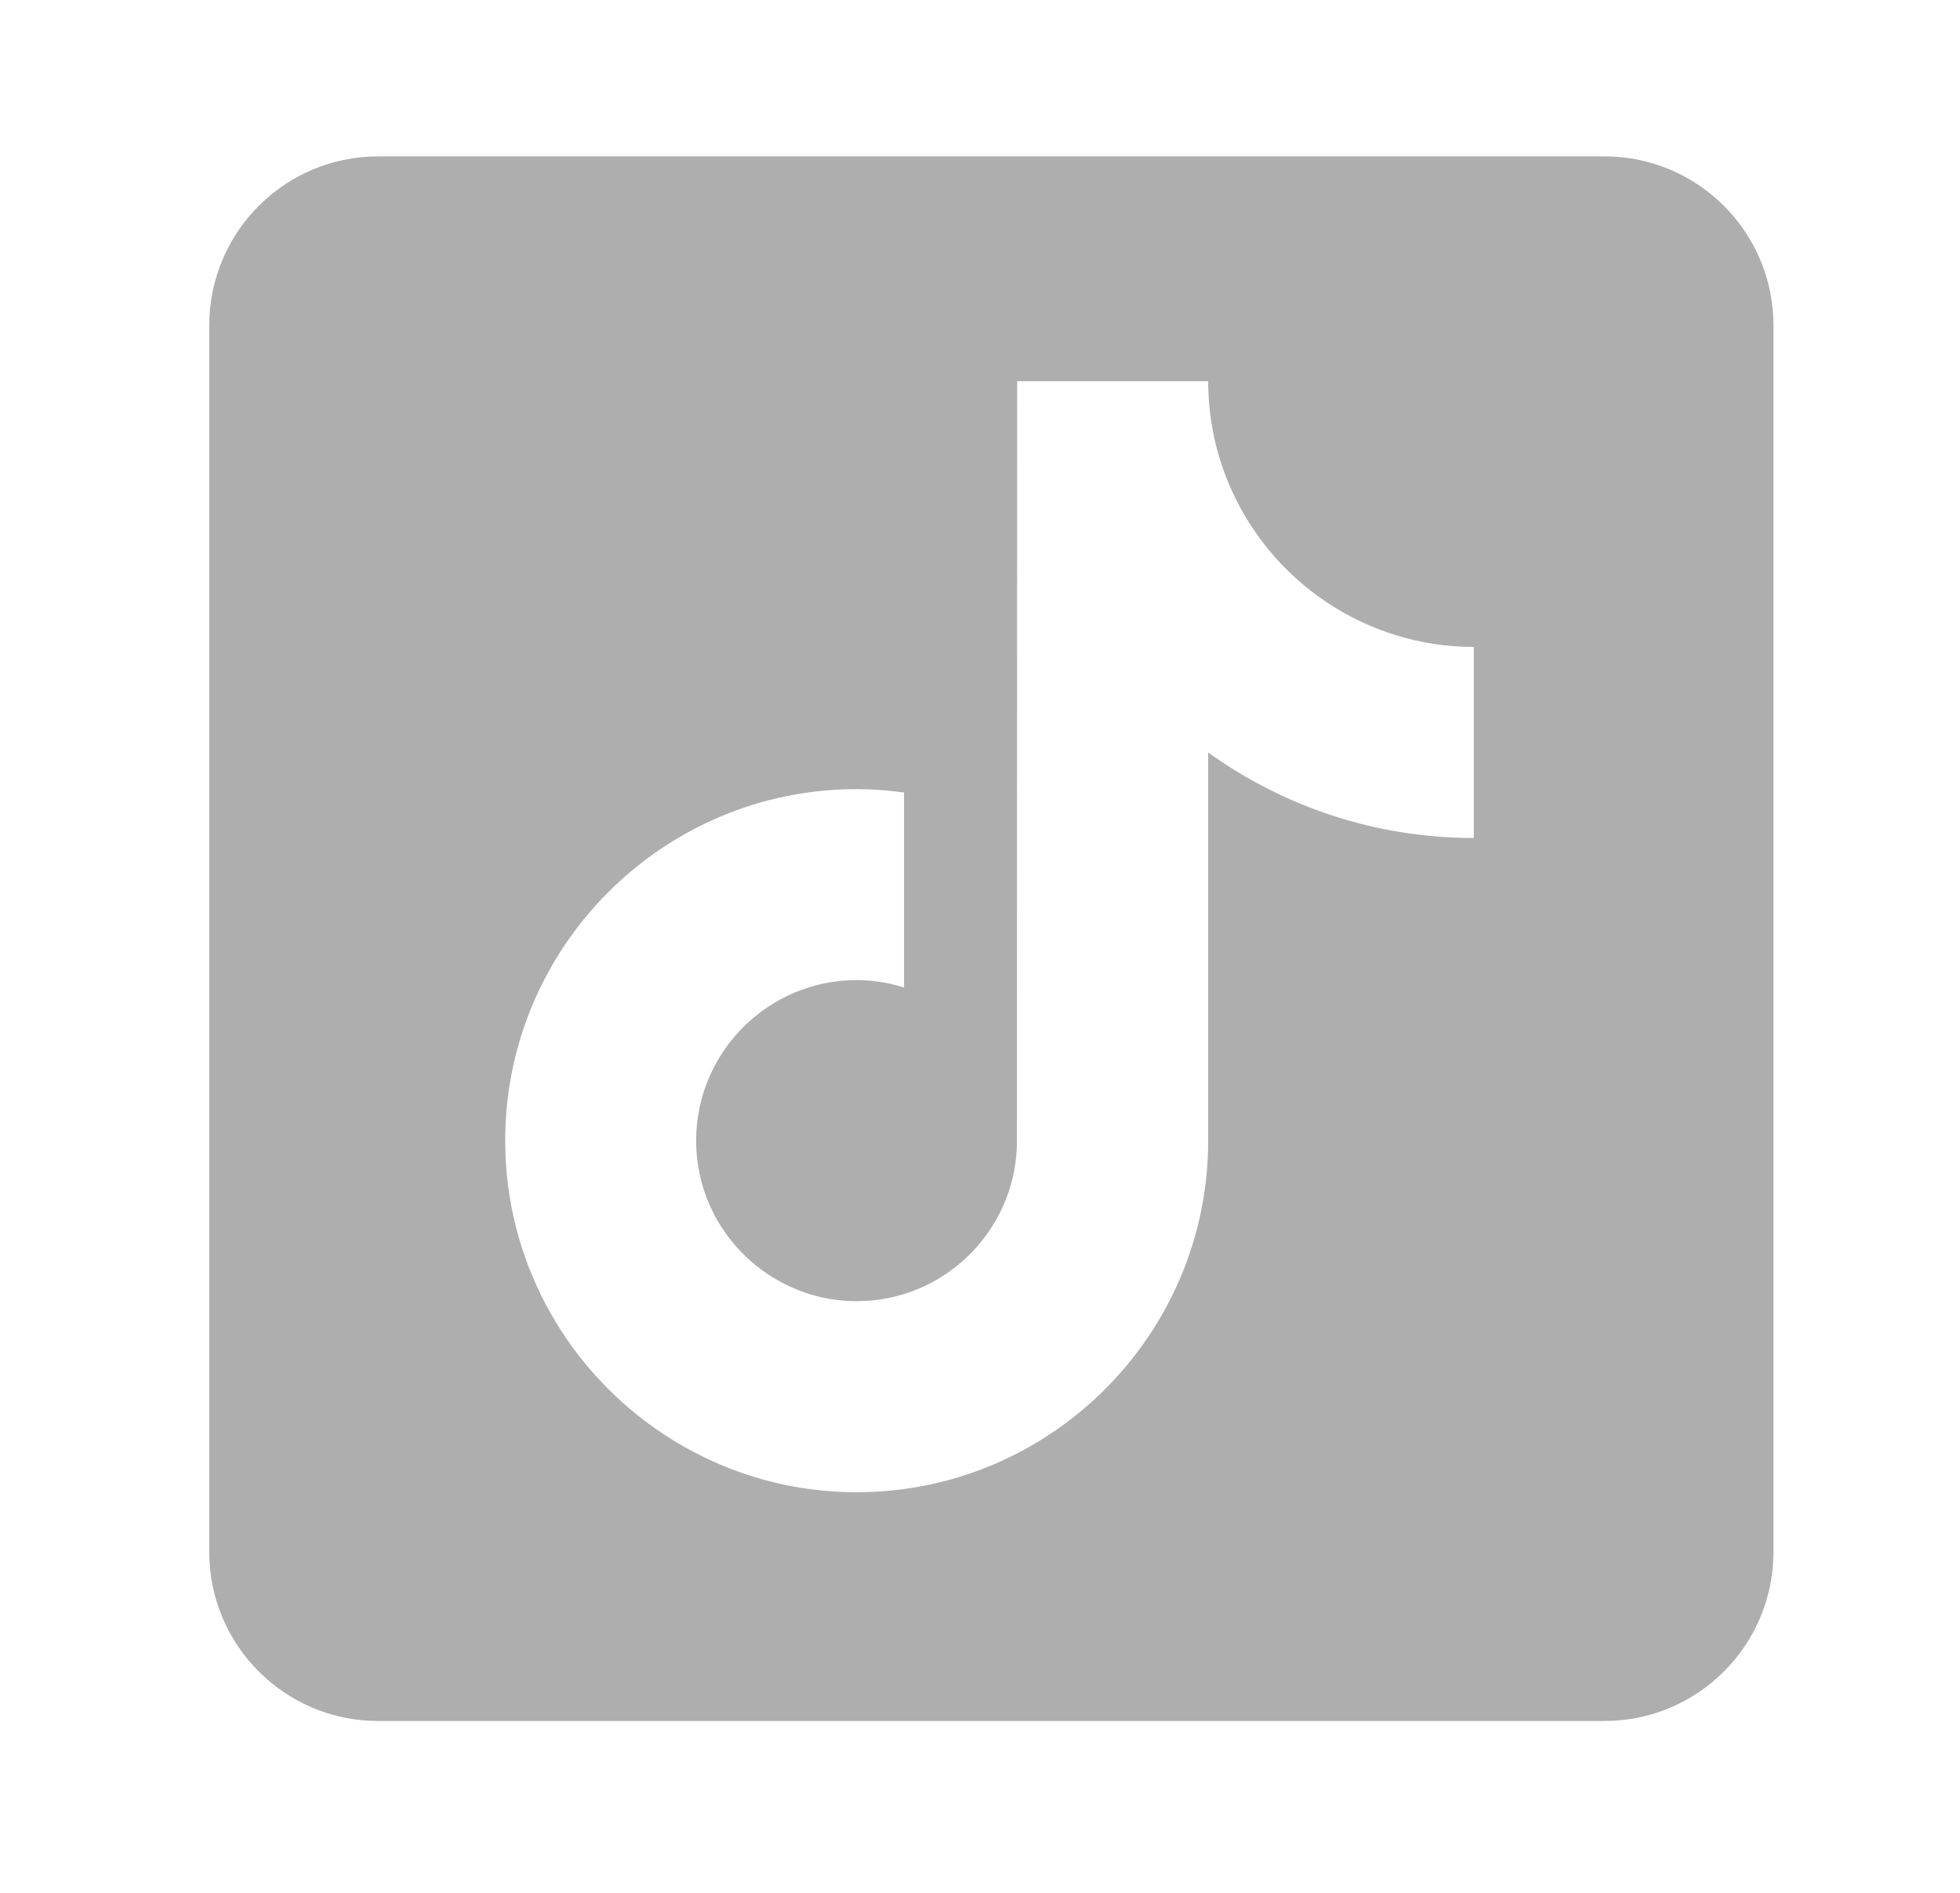 <svg width="29" height="28" viewBox="0 0 29 28" fill="none" xmlns="http://www.w3.org/2000/svg">
<path d="M23.739 2.313H5.597C4.215 2.313 3.096 3.433 3.096 4.814V22.957C3.096 24.338 4.215 25.458 5.597 25.458H23.739C25.12 25.458 26.24 24.338 26.24 22.957V4.814C26.24 3.433 25.12 2.313 23.739 2.313ZM21.807 12.396C20.342 12.396 18.984 11.927 17.876 11.131V16.873C17.876 19.741 15.543 22.074 12.675 22.074C11.567 22.074 10.54 21.724 9.695 21.131C8.354 20.19 7.475 18.633 7.475 16.873C7.475 14.006 9.808 11.673 12.675 11.673C12.913 11.673 13.147 11.692 13.376 11.723V14.608C13.154 14.538 12.919 14.498 12.675 14.498C11.366 14.498 10.3 15.564 10.3 16.873C10.3 17.785 10.817 18.578 11.574 18.975C11.903 19.149 12.277 19.248 12.675 19.248C13.955 19.248 14.998 18.231 15.046 16.962L15.05 5.639H17.876C17.876 5.884 17.9 6.123 17.942 6.356C18.142 7.433 18.781 8.356 19.666 8.933C20.283 9.335 21.018 9.57 21.807 9.57V12.396Z" fill="#797979" fill-opacity="0.6"/>
</svg>
